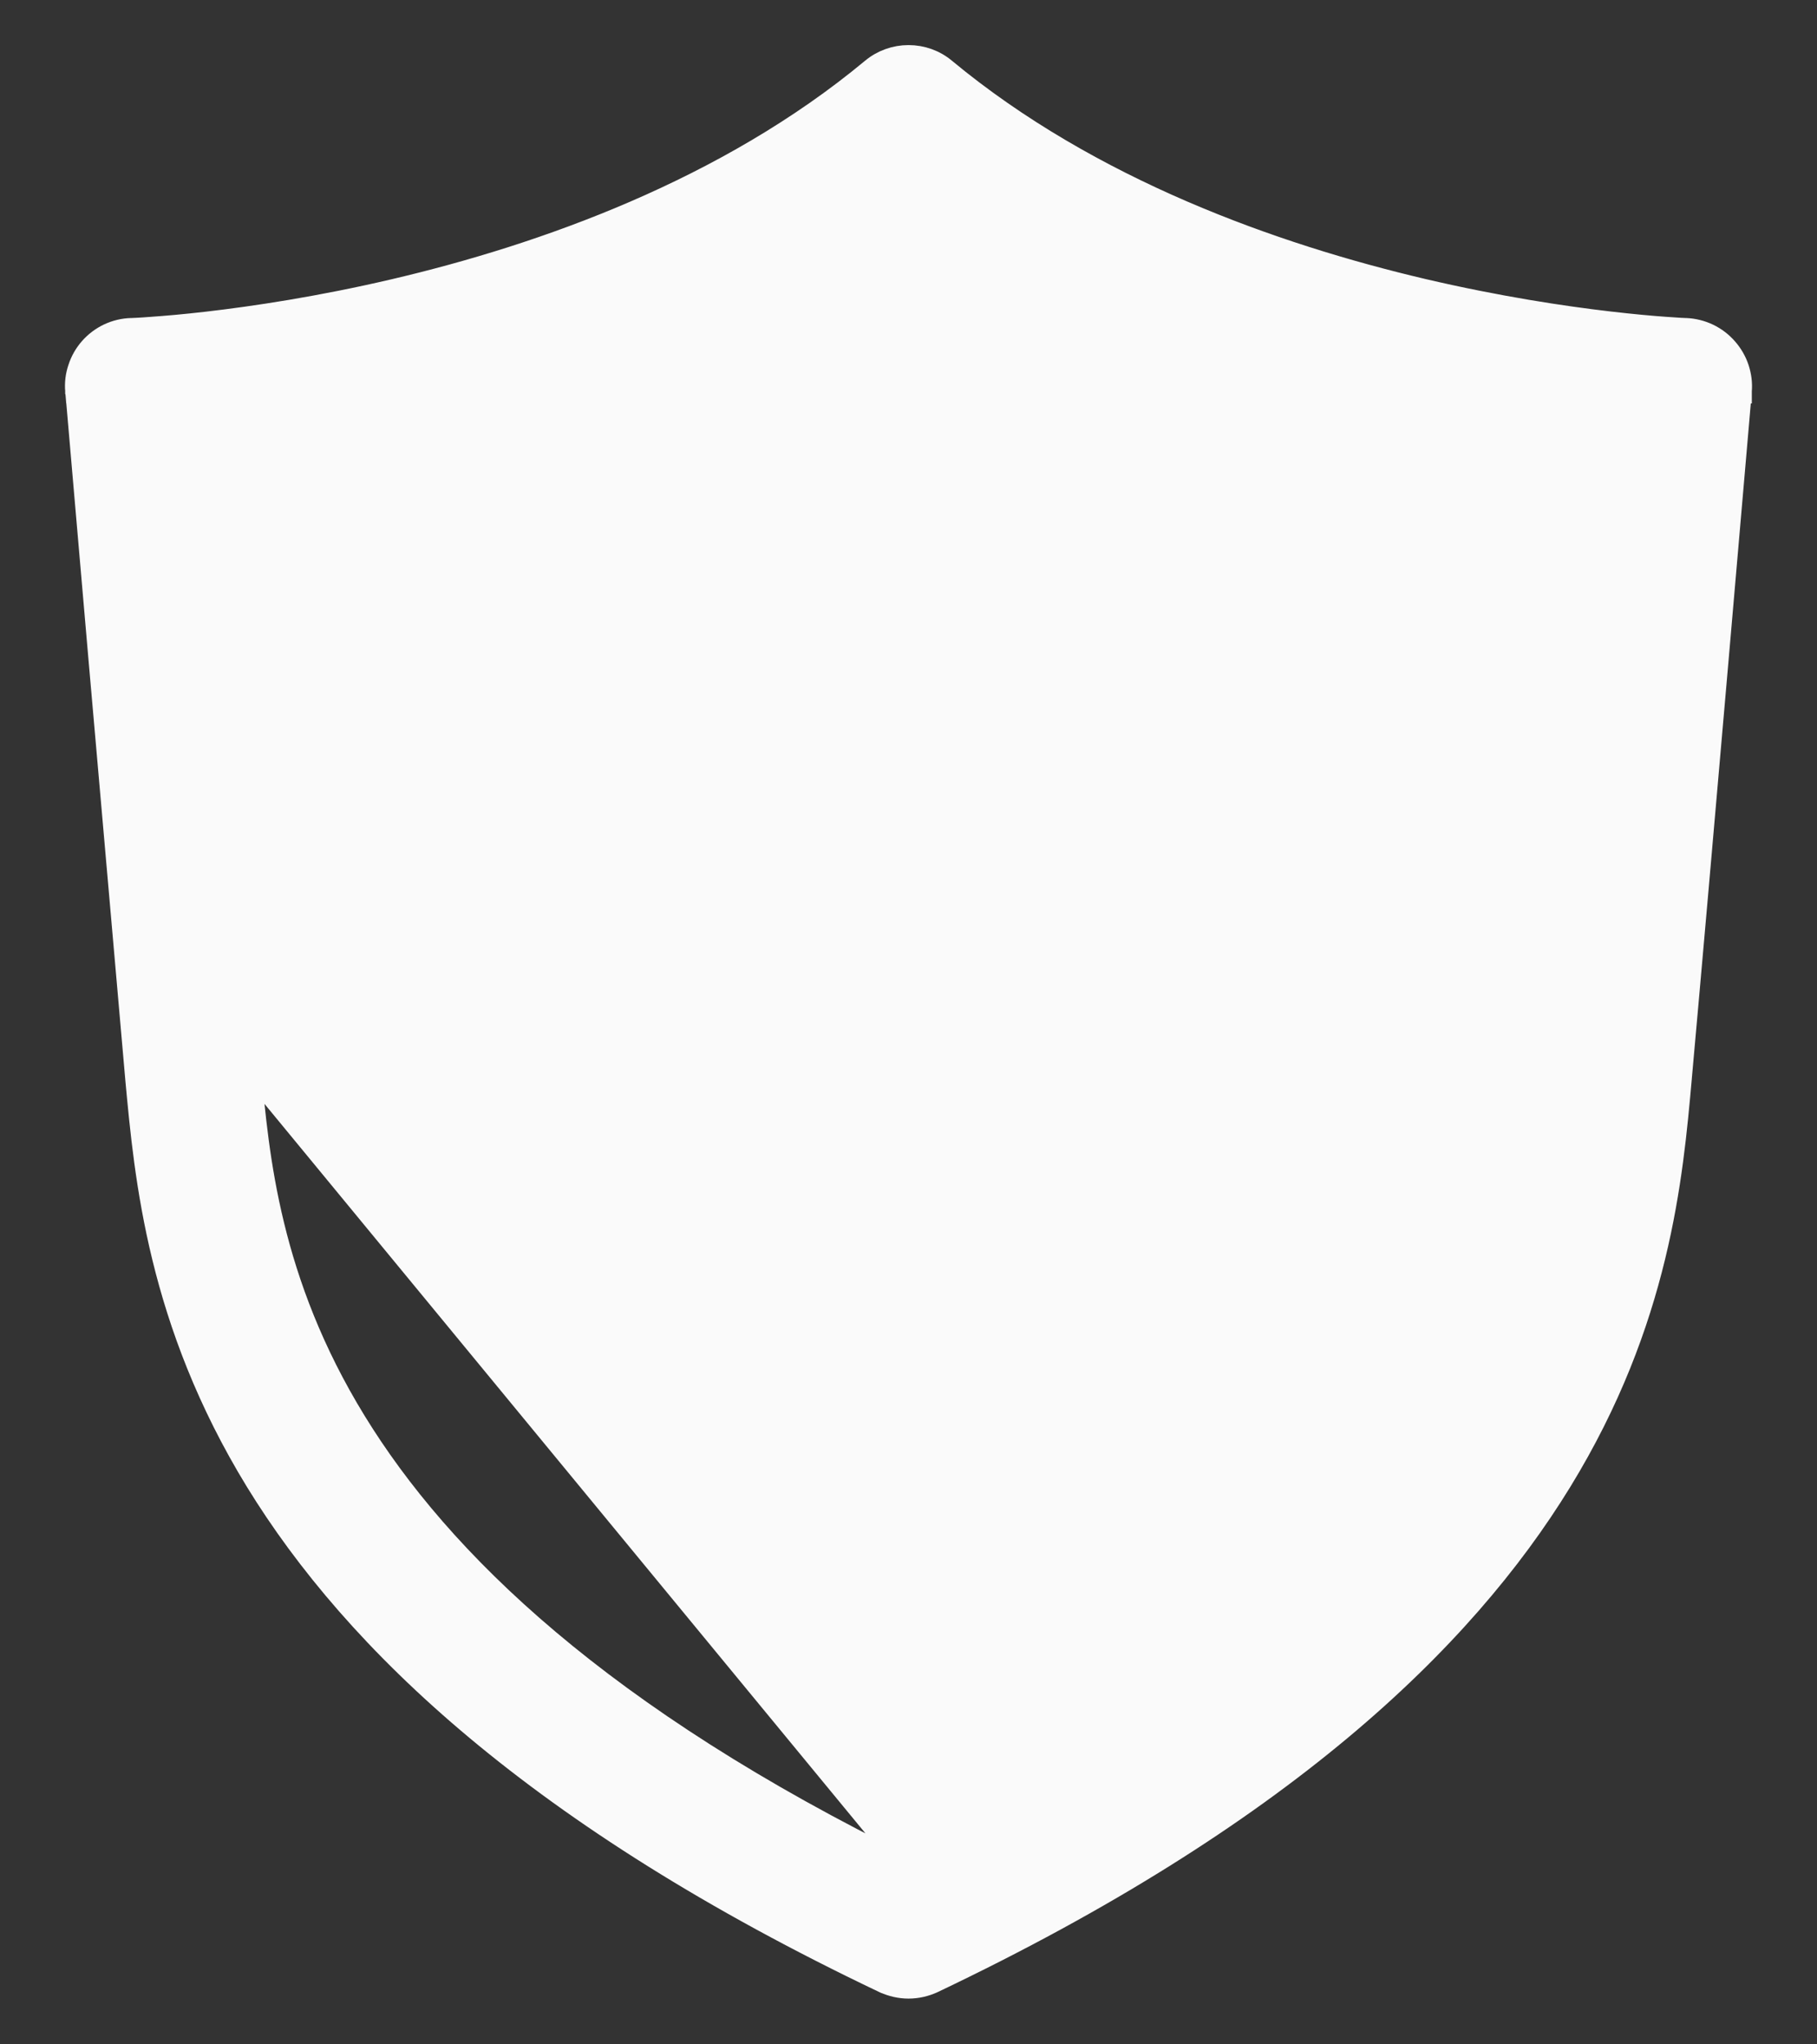 <svg width="16" height="18" viewBox="0 0 16 18" fill="none" xmlns="http://www.w3.org/2000/svg">
<rect x="0" y="0" width="16" height="18" fill="#333333" stroke="none"/>
<path d="M8 16.445C10.71 15.12 12.123 13.745 12.876 12.517C13.633 11.282 13.732 10.184 13.802 9.403C13.927 8.007 14.184 5.051 14.286 3.867C12.033 3.679 9.867 2.909 8 1.633C6.134 2.909 3.967 3.679 1.714 3.867C1.814 5.051 2.074 8.004 2.198 9.403L8 16.445ZM8 16.445C5.29 15.12 3.878 13.745 3.125 12.517C2.368 11.283 2.269 10.186 2.199 9.405L2.198 9.403L8 16.445ZM15.227 3.434L15.326 3.443L15.326 3.442C15.332 3.375 15.323 3.308 15.302 3.244C15.281 3.181 15.247 3.122 15.203 3.072C15.159 3.021 15.104 2.979 15.042 2.949C14.981 2.92 14.914 2.903 14.846 2.9L14.846 2.9H14.842C14.842 2.9 14.842 2.9 14.841 2.9C14.836 2.9 14.822 2.899 14.795 2.898C14.764 2.896 14.719 2.893 14.661 2.889C14.546 2.881 14.379 2.866 14.172 2.842C13.758 2.794 13.184 2.707 12.529 2.554C11.219 2.246 9.599 1.673 8.319 0.612L8.319 0.612C8.23 0.537 8.117 0.497 8 0.497C7.884 0.497 7.771 0.537 7.681 0.612L7.681 0.612C6.401 1.676 4.782 2.249 3.472 2.556C2.818 2.709 2.243 2.795 1.829 2.843C1.622 2.867 1.456 2.881 1.34 2.889C1.282 2.894 1.237 2.896 1.206 2.898C1.178 2.899 1.163 2.9 1.16 2.9C1.159 2.9 1.159 2.9 1.159 2.9V2.9L1.155 2.9C1.088 2.902 1.021 2.918 0.959 2.947C0.898 2.976 0.843 3.017 0.798 3.068C0.753 3.119 0.719 3.178 0.698 3.243C0.676 3.307 0.668 3.375 0.674 3.443L0.774 3.434L0.674 3.443L0.674 3.443L0.674 3.444L0.675 3.446L0.675 3.455L0.679 3.491L0.691 3.63L0.735 4.139L0.879 5.802C0.992 7.092 1.124 8.603 1.202 9.488L1.202 9.488L1.203 9.5C1.284 10.373 1.399 11.634 2.26 13.04C3.125 14.45 4.733 15.996 7.785 17.449L7.786 17.449C7.853 17.48 7.926 17.497 8 17.497C8.075 17.497 8.148 17.48 8.215 17.449L8.215 17.449C11.268 15.996 12.878 14.45 13.742 13.04C14.607 11.629 14.72 10.364 14.798 9.49L14.798 9.488C14.878 8.603 15.01 7.092 15.122 5.802C15.178 5.157 15.229 4.567 15.266 4.139L15.31 3.63L15.322 3.491L15.325 3.455L15.326 3.446L15.326 3.444L15.326 3.443L15.326 3.443L15.227 3.434ZM9.39 7.273L7.434 9.608L6.624 8.558C6.585 8.504 6.535 8.459 6.478 8.424C6.421 8.39 6.357 8.367 6.291 8.357C6.225 8.348 6.157 8.351 6.092 8.368C6.028 8.385 5.967 8.415 5.914 8.456C5.861 8.497 5.817 8.548 5.784 8.607C5.751 8.665 5.73 8.73 5.723 8.796C5.715 8.863 5.721 8.93 5.74 8.994C5.759 9.058 5.79 9.117 5.833 9.169L7.023 10.711C7.068 10.771 7.127 10.819 7.194 10.853C7.26 10.886 7.334 10.905 7.409 10.906L7.409 10.906H7.411H7.418H7.418C7.491 10.906 7.564 10.89 7.63 10.859C7.696 10.828 7.755 10.783 7.802 10.726C7.802 10.726 7.802 10.726 7.802 10.726L10.158 7.915L10.158 7.915C10.243 7.813 10.284 7.681 10.272 7.549C10.261 7.417 10.197 7.295 10.095 7.21C9.993 7.125 9.862 7.083 9.729 7.095C9.597 7.107 9.475 7.171 9.39 7.273Z" fill="#FAFAFA" stroke="#FAFAFA" stroke-width="0.2"/>
</svg>
